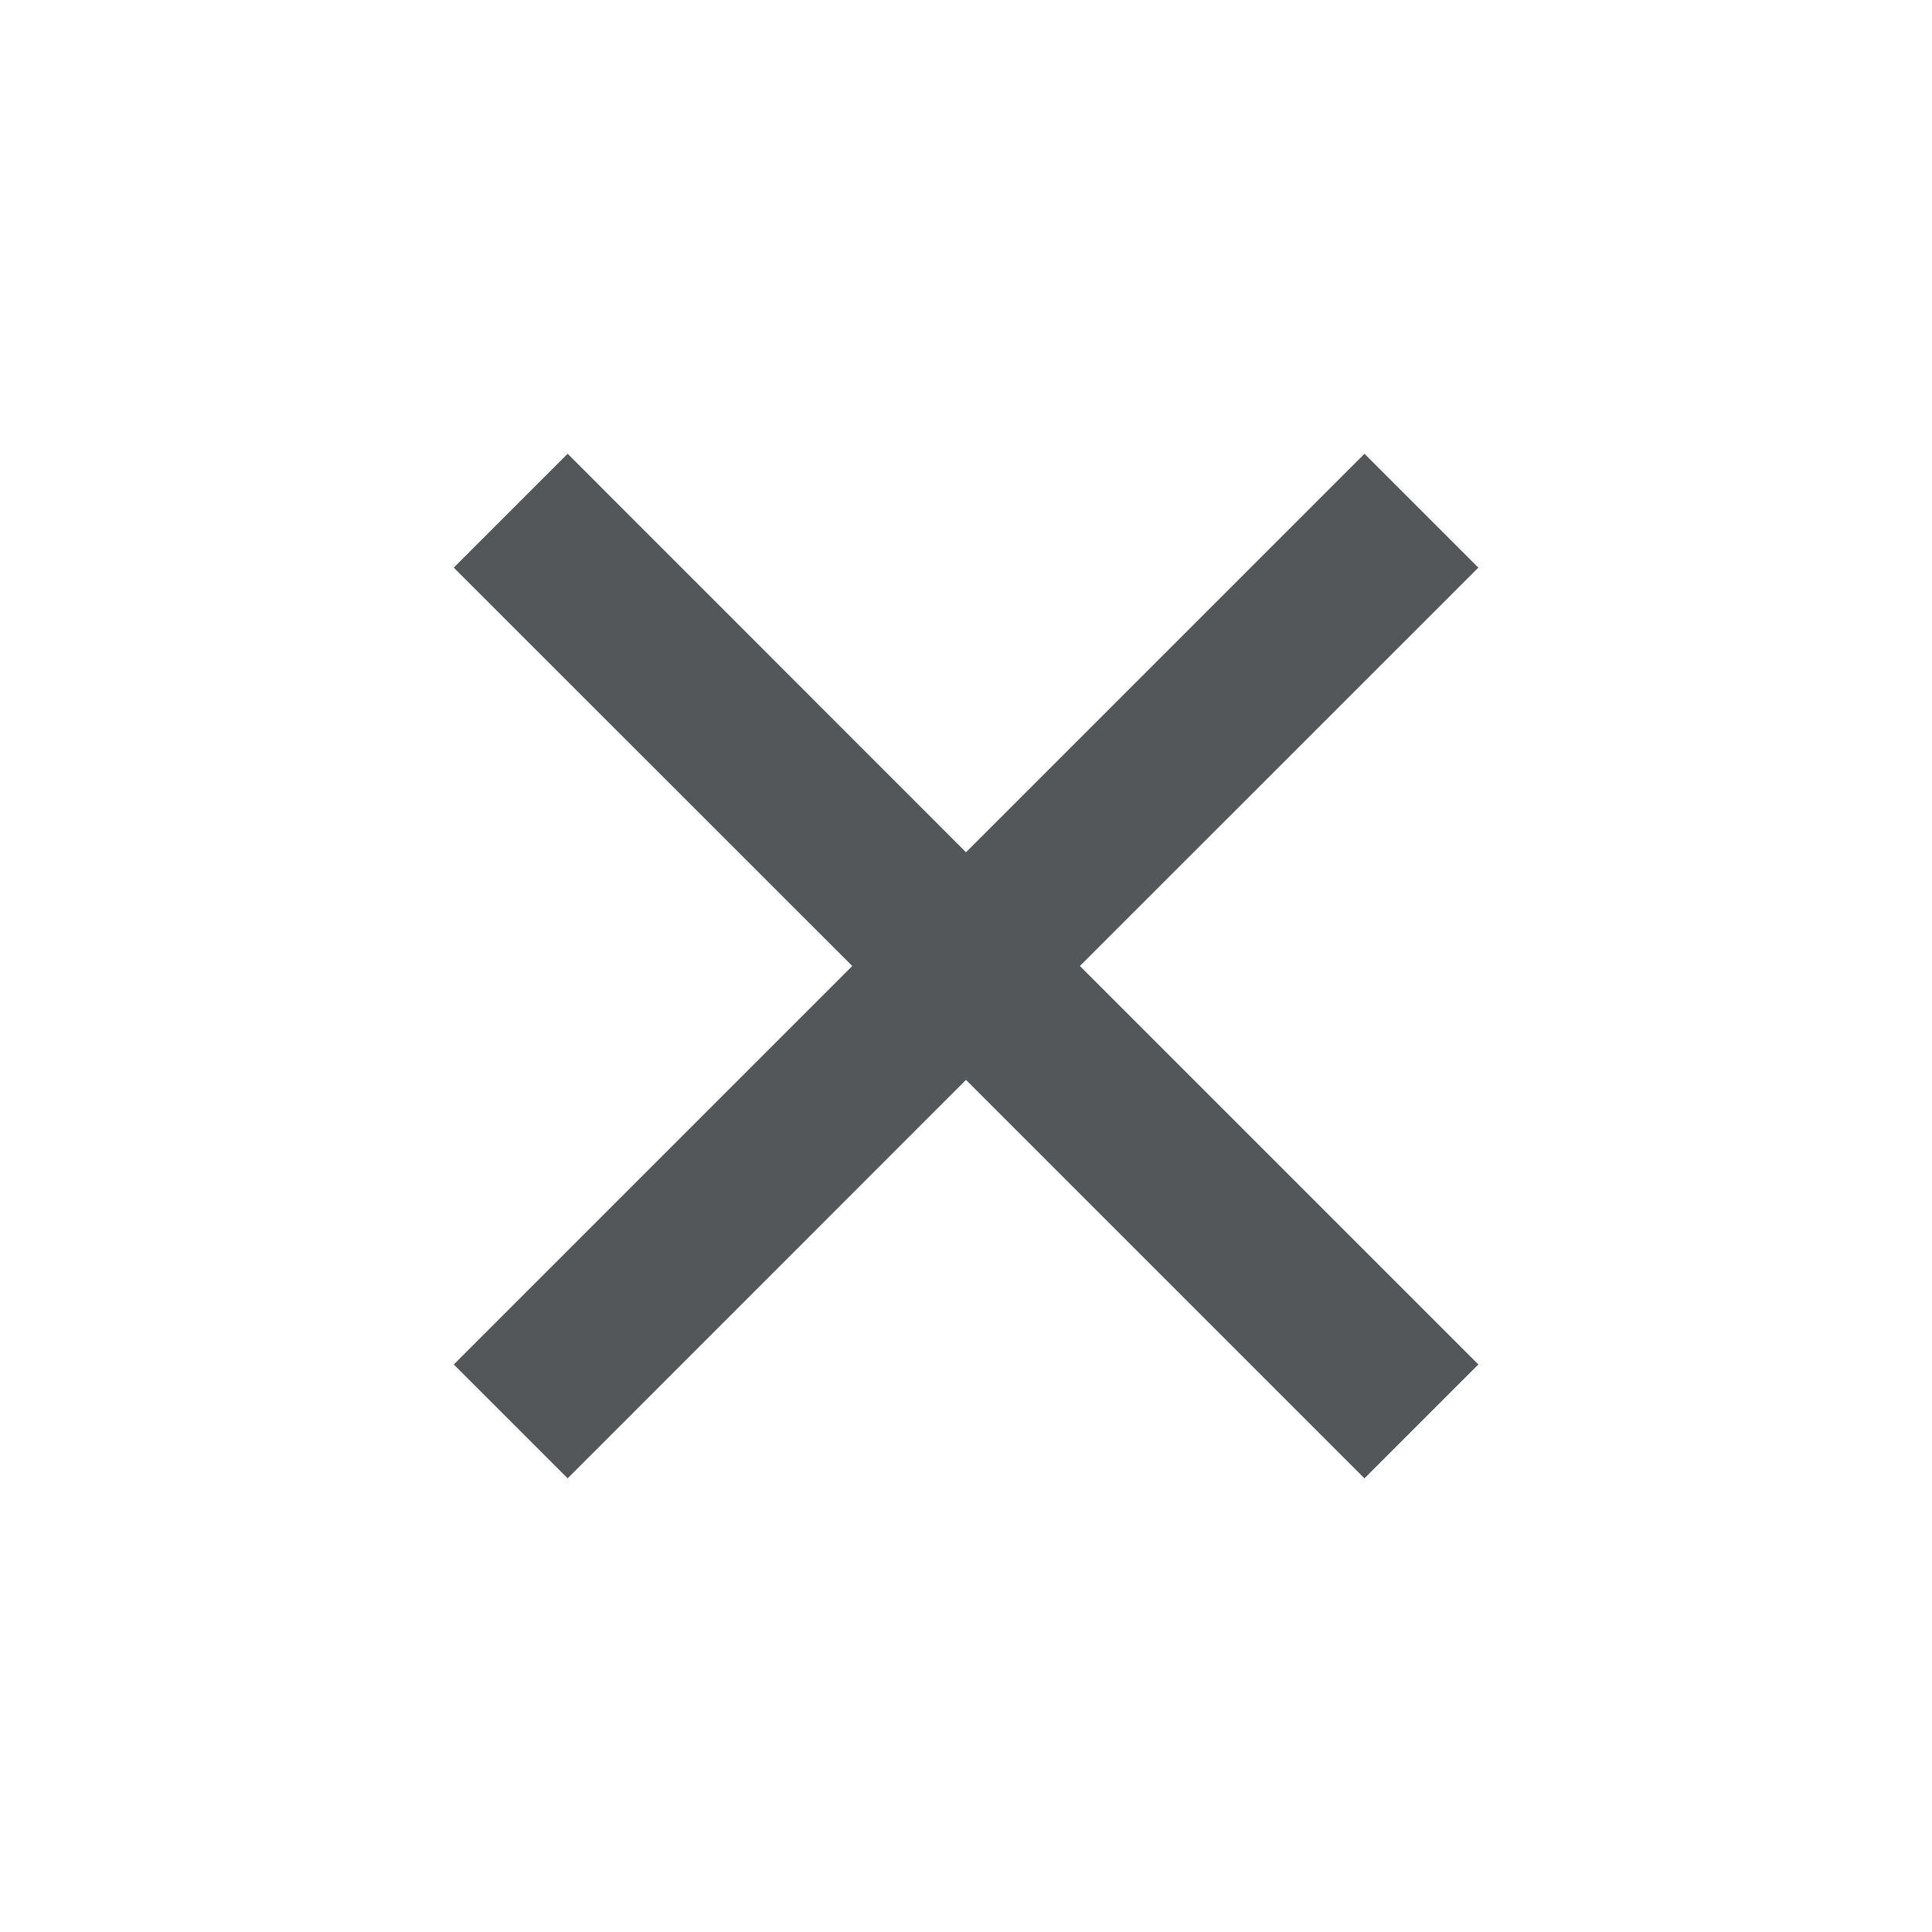 <svg width="16" height="16" viewBox="0 0 16 16" fill="none" xmlns="http://www.w3.org/2000/svg">
<path d="M8 7.058L11.3 3.758L12.243 4.701L8.943 8L12.243 11.3L11.3 12.243L8 8.943L4.701 12.243L3.758 11.3L7.058 8L3.758 4.701L4.701 3.758L8 7.058Z" fill="#53575A"/>
</svg>
